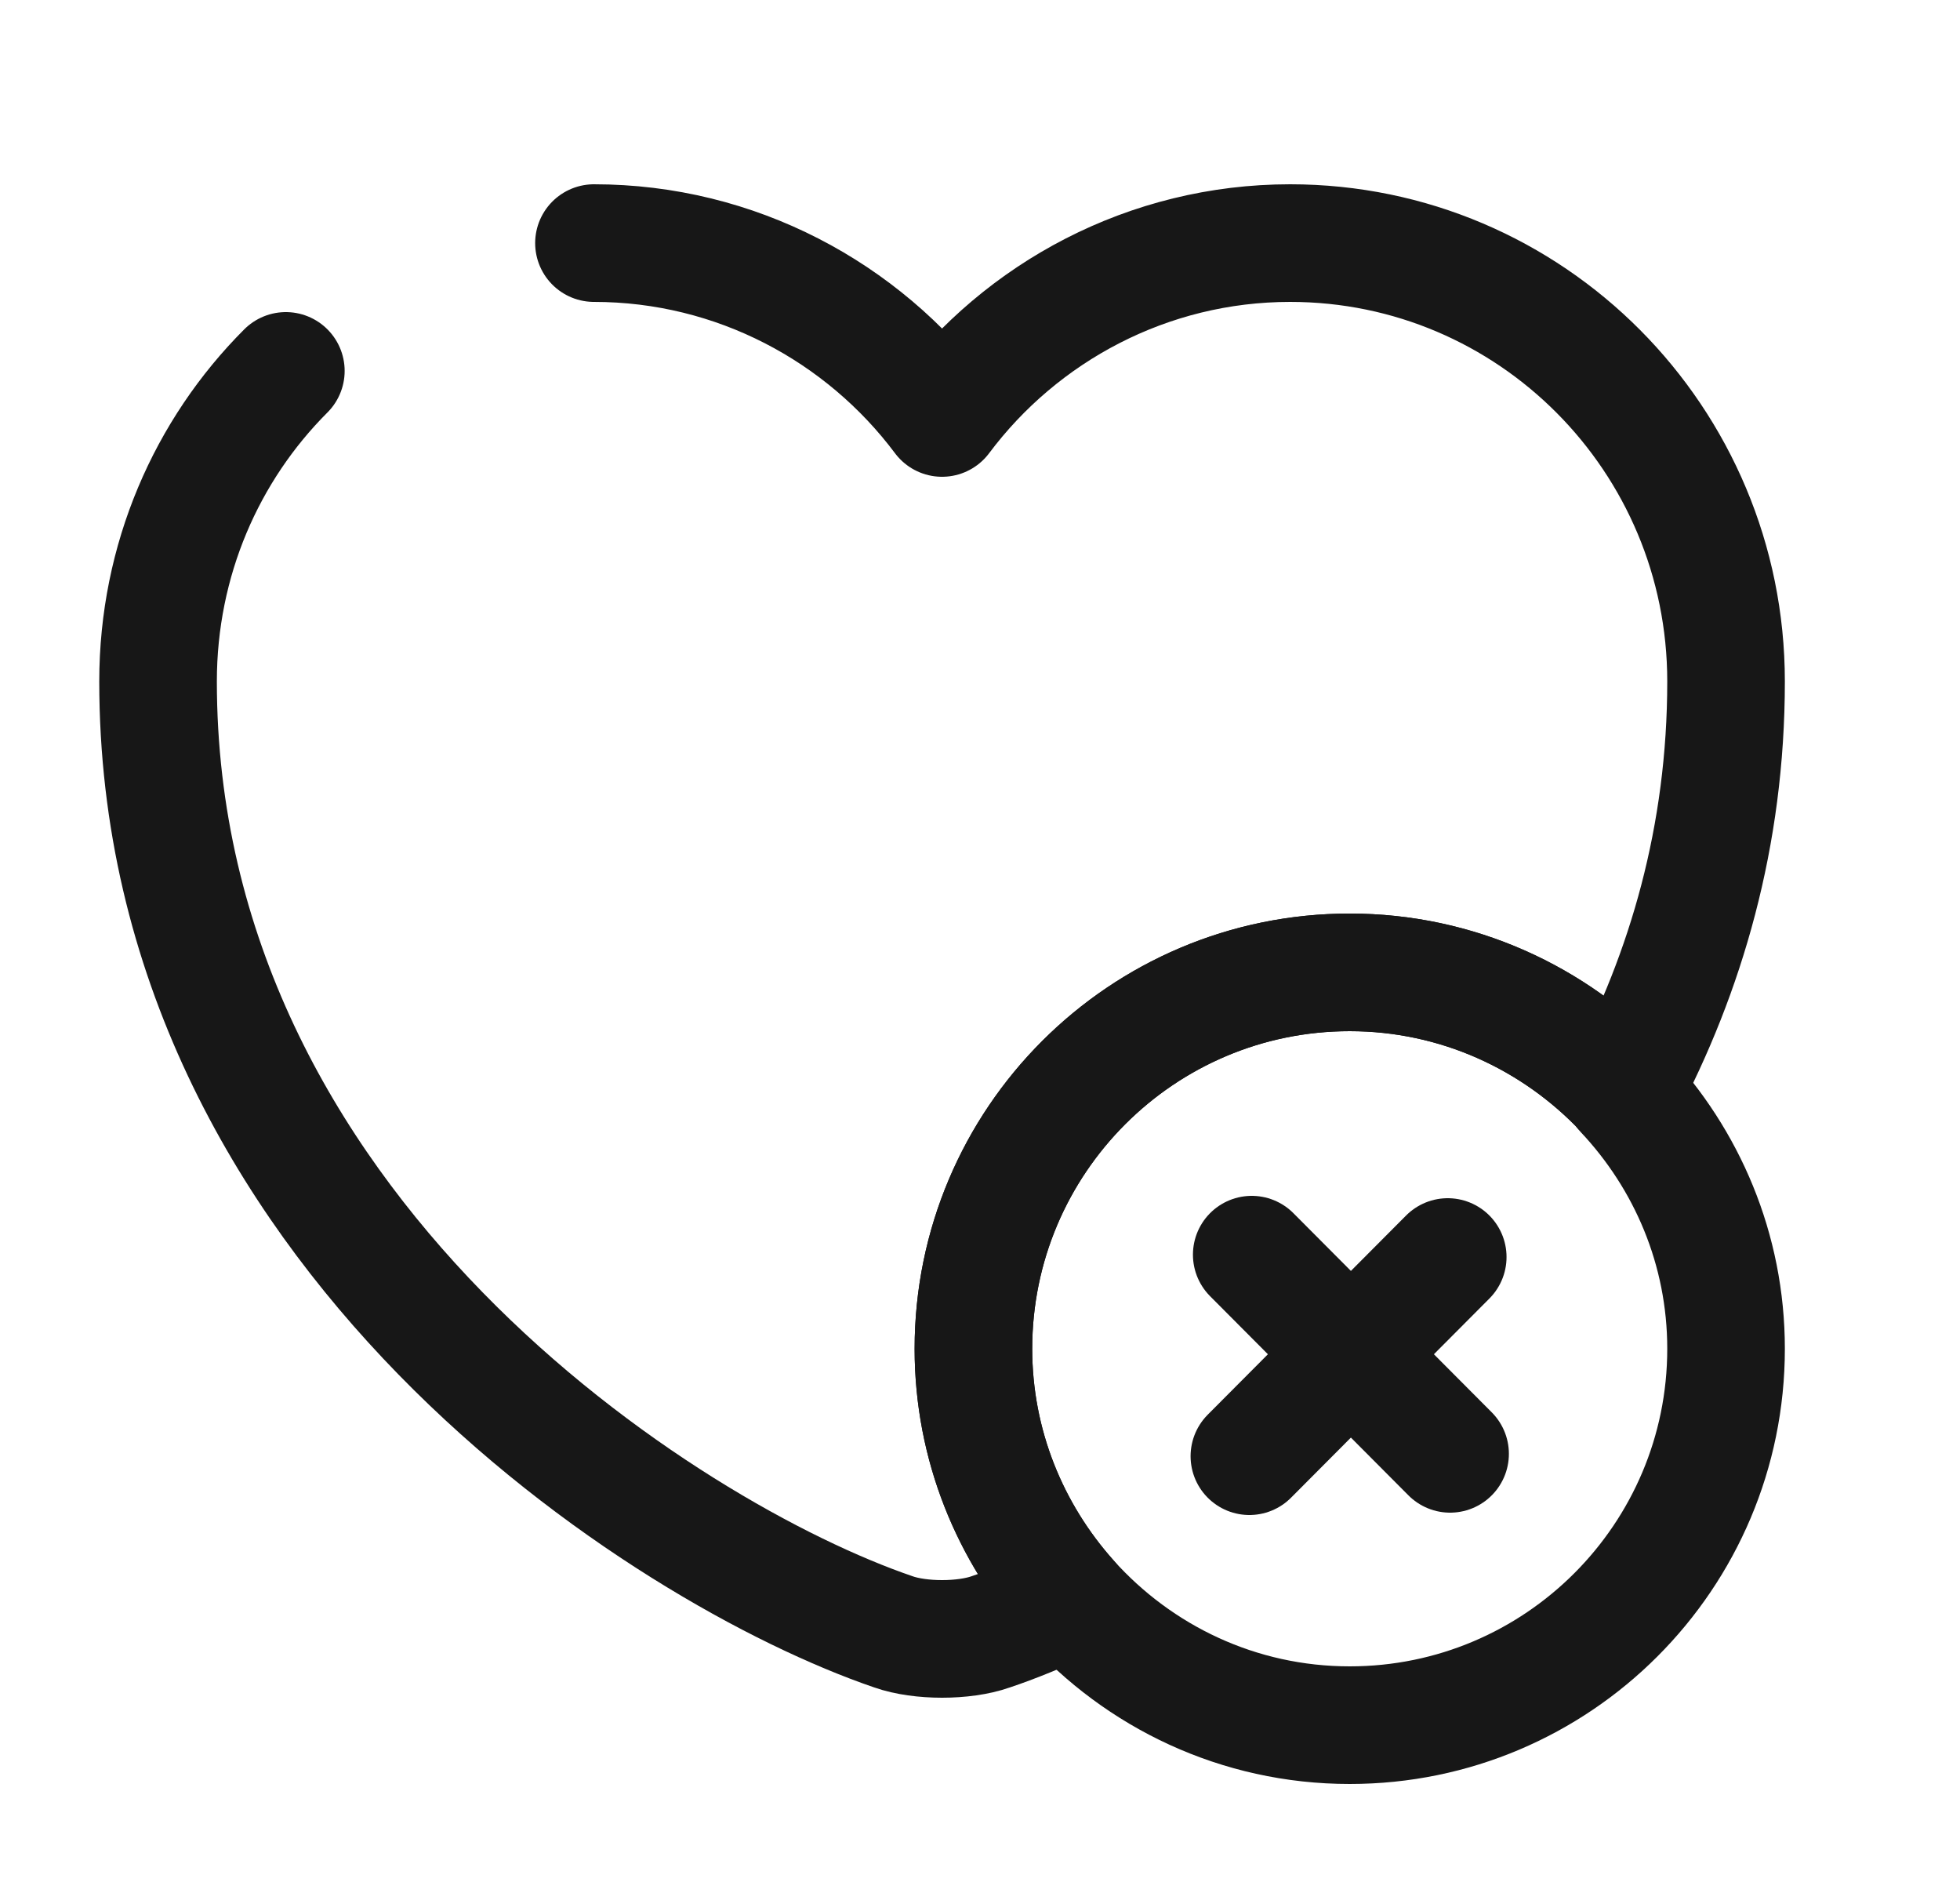 <svg width="25" height="24" viewBox="0 0 25 24" fill="none" xmlns="http://www.w3.org/2000/svg">
<path d="M22.016 17.2C22.016 19.85 19.866 22 17.216 22C15.796 22 14.526 21.38 13.646 20.4C12.886 19.55 12.416 18.43 12.416 17.2C12.416 14.55 14.566 12.4 17.216 12.4C18.586 12.4 19.826 12.98 20.706 13.91C20.696 13.91 20.696 13.91 20.706 13.92C21.516 14.78 22.016 15.93 22.016 17.2Z" stroke="#171717" stroke-width="1.5" stroke-miterlimit="10" stroke-linecap="round" stroke-linejoin="round"/>
<path d="M18.496 18.54L15.966 16" stroke="#171717" stroke-width="1.5" stroke-miterlimit="10" stroke-linecap="round" stroke-linejoin="round"/>
<path d="M18.466 16.03L15.936 18.57" stroke="#171717" stroke-width="1.5" stroke-miterlimit="10" stroke-linecap="round" stroke-linejoin="round"/>
<path d="M7.576 3.1C9.386 3.1 11.006 3.98 12.016 5.33C13.026 3.98 14.646 3.1 16.456 3.1C19.526 3.1 22.016 5.6 22.016 8.69C22.016 10.66 21.506 12.4 20.706 13.91C19.826 12.98 18.586 12.4 17.216 12.4C14.566 12.4 12.416 14.55 12.416 17.2C12.416 18.43 12.886 19.55 13.646 20.4C13.276 20.57 12.936 20.71 12.636 20.81C12.296 20.93 11.736 20.93 11.396 20.81C8.496 19.82 2.016 15.69 2.016 8.69C2.016 7.14 2.636 5.74 3.646 4.73" stroke="#171717" stroke-width="1.5" stroke-linecap="round" stroke-linejoin="round"/>
</svg>
